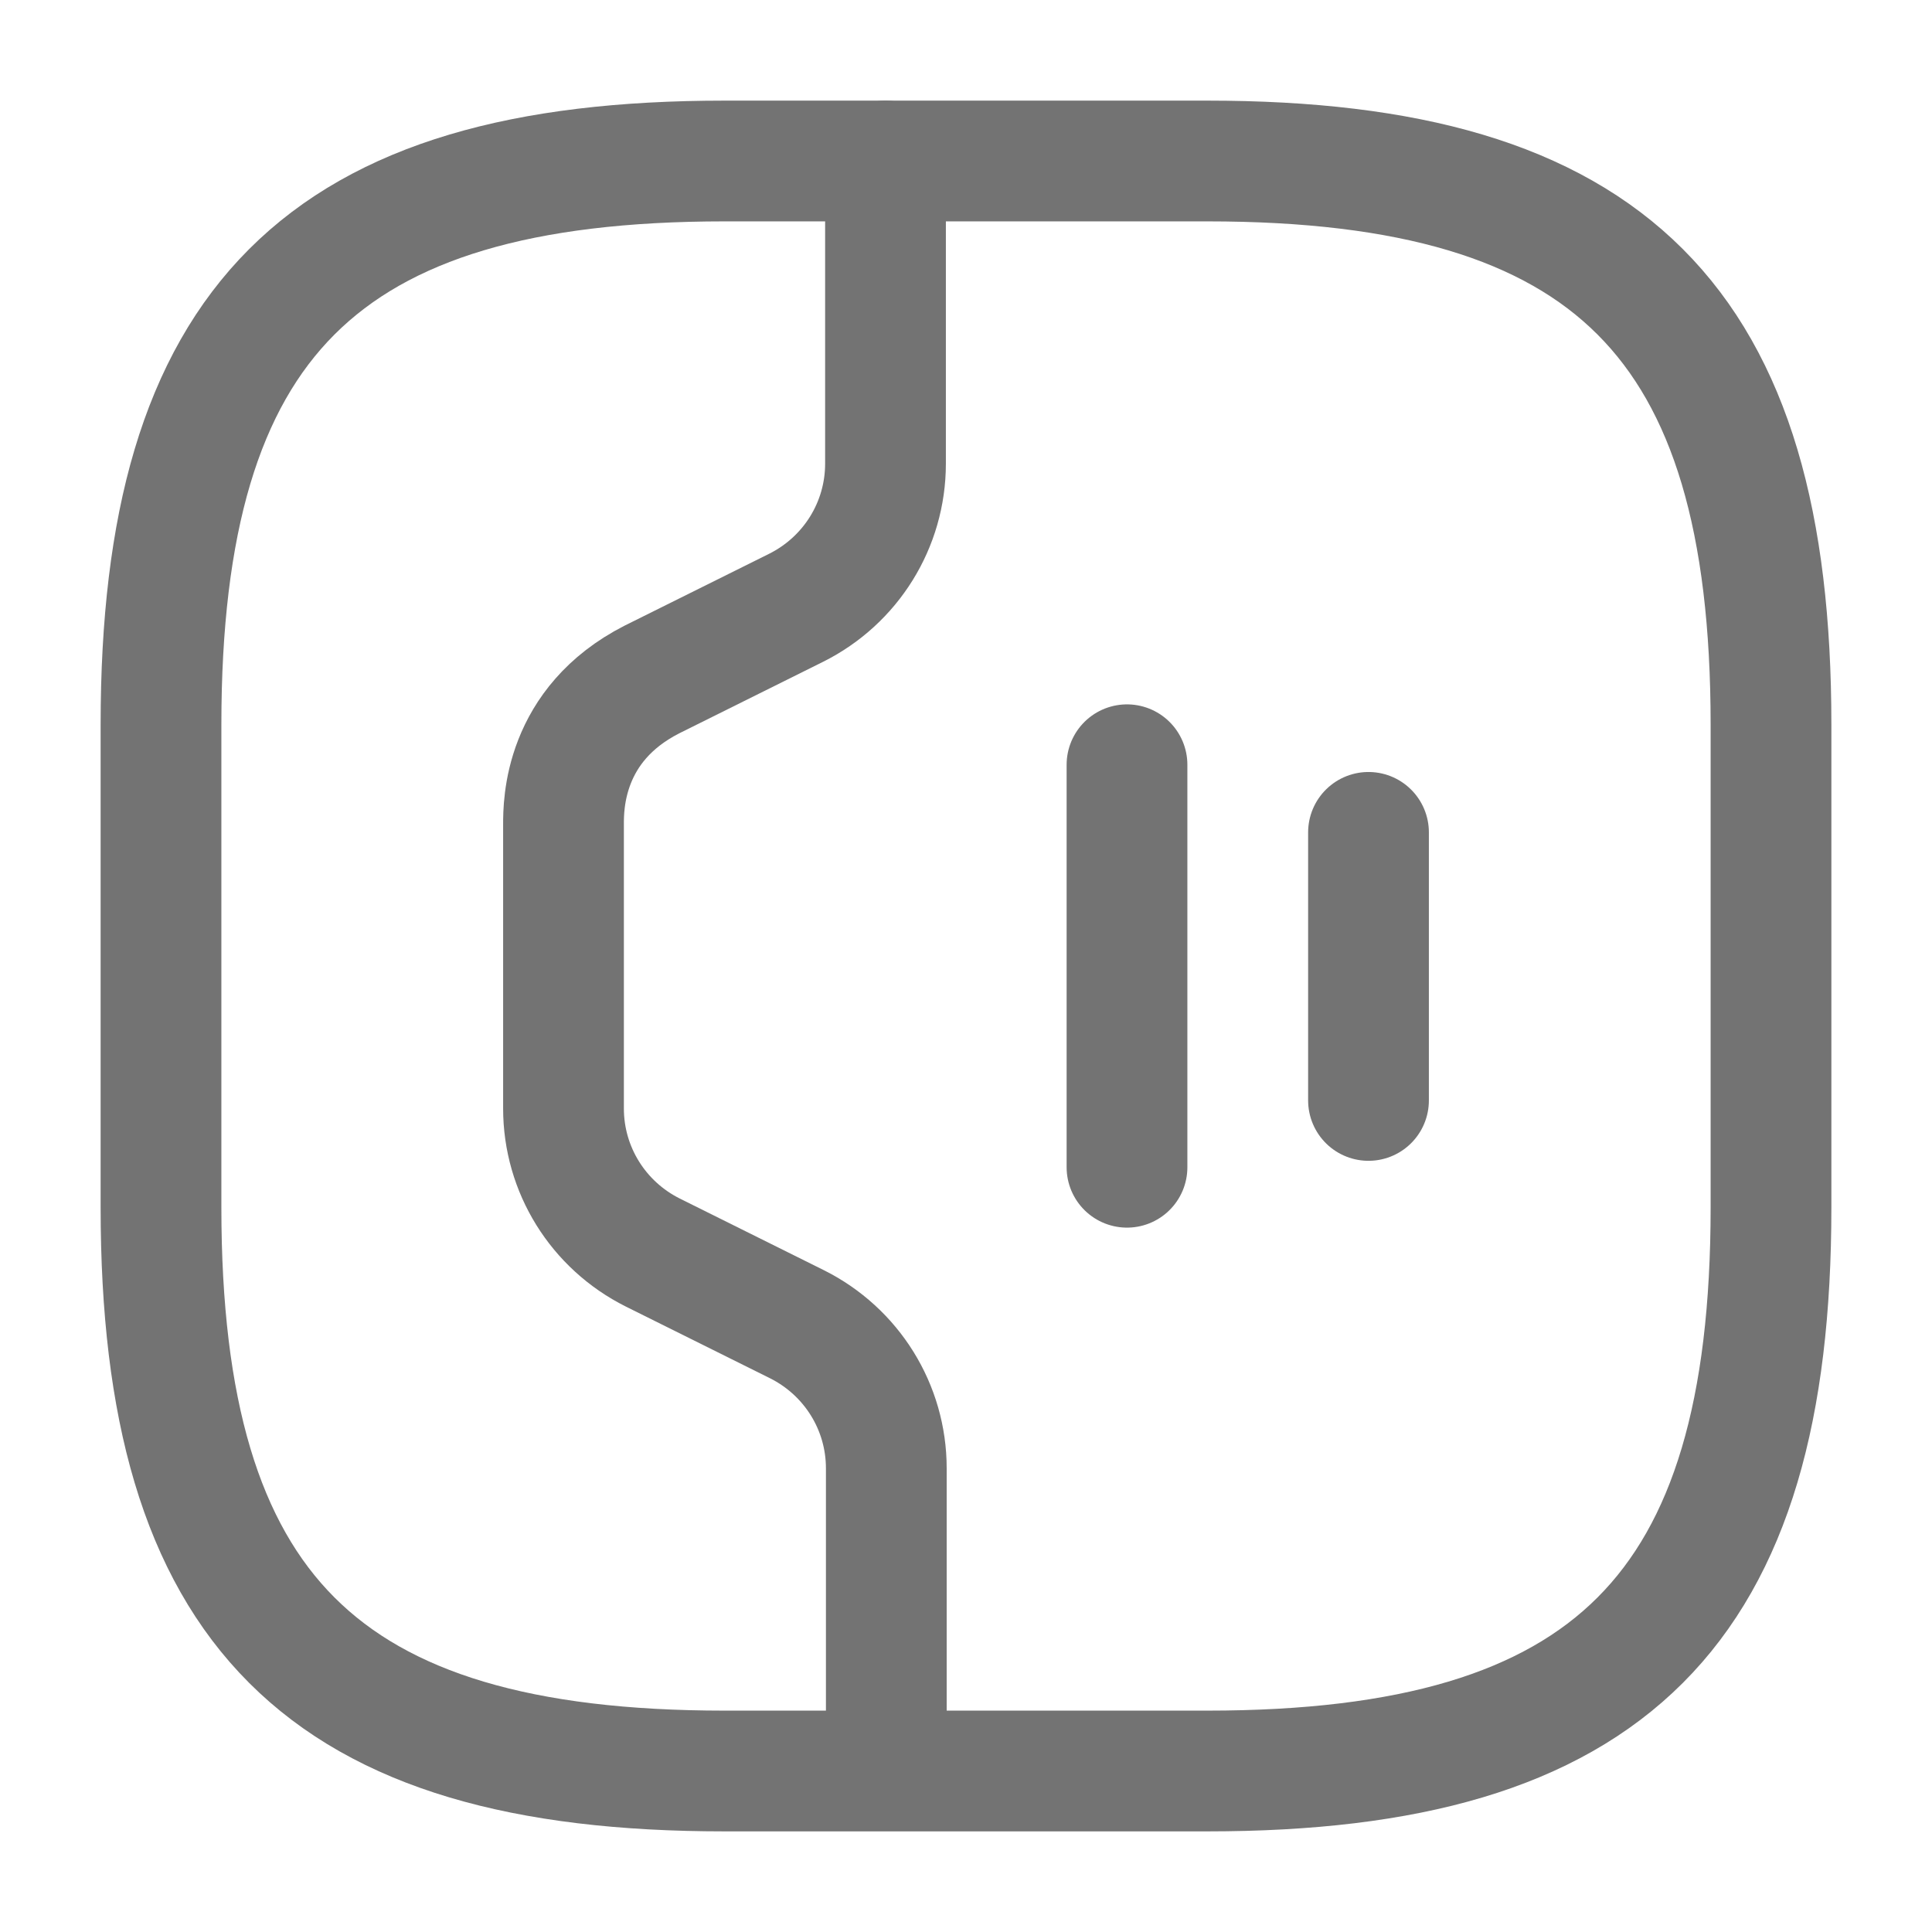 <svg width="24" height="24" viewBox="0 0 24 24" fill="none" xmlns="http://www.w3.org/2000/svg">
<path d="M2 9L2 15C2 20 4 22 9 22L15 22C20 22 22 20 22 15L22 9C22 4 20 2 15 2L9 2C4 2 2 4 2 9Z" stroke="#737373" stroke-width="1.5" stroke-linecap="round" stroke-linejoin="round"/>
<path d="M11 2V5.76C11 6.52 10.57 7.21 9.89 7.55L8.1 8.44C7 9 7 10 7 10.24L7 13.77C7 14.53 7.43 15.22 8.11 15.56L9.9 16.45C10.58 16.79 11.01 17.48 11.01 18.24V21.98" stroke="#737373" stroke-width="1.5" stroke-linecap="round" stroke-linejoin="round"/>
<path d="M17 10.34V13.67" stroke="#737373" stroke-width="1.5" stroke-linecap="round" stroke-linejoin="round"/>
<path d="M14 9.5L14 14.5" stroke="#737373" stroke-width="1.5" stroke-linecap="round" stroke-linejoin="round"/>
</svg>
